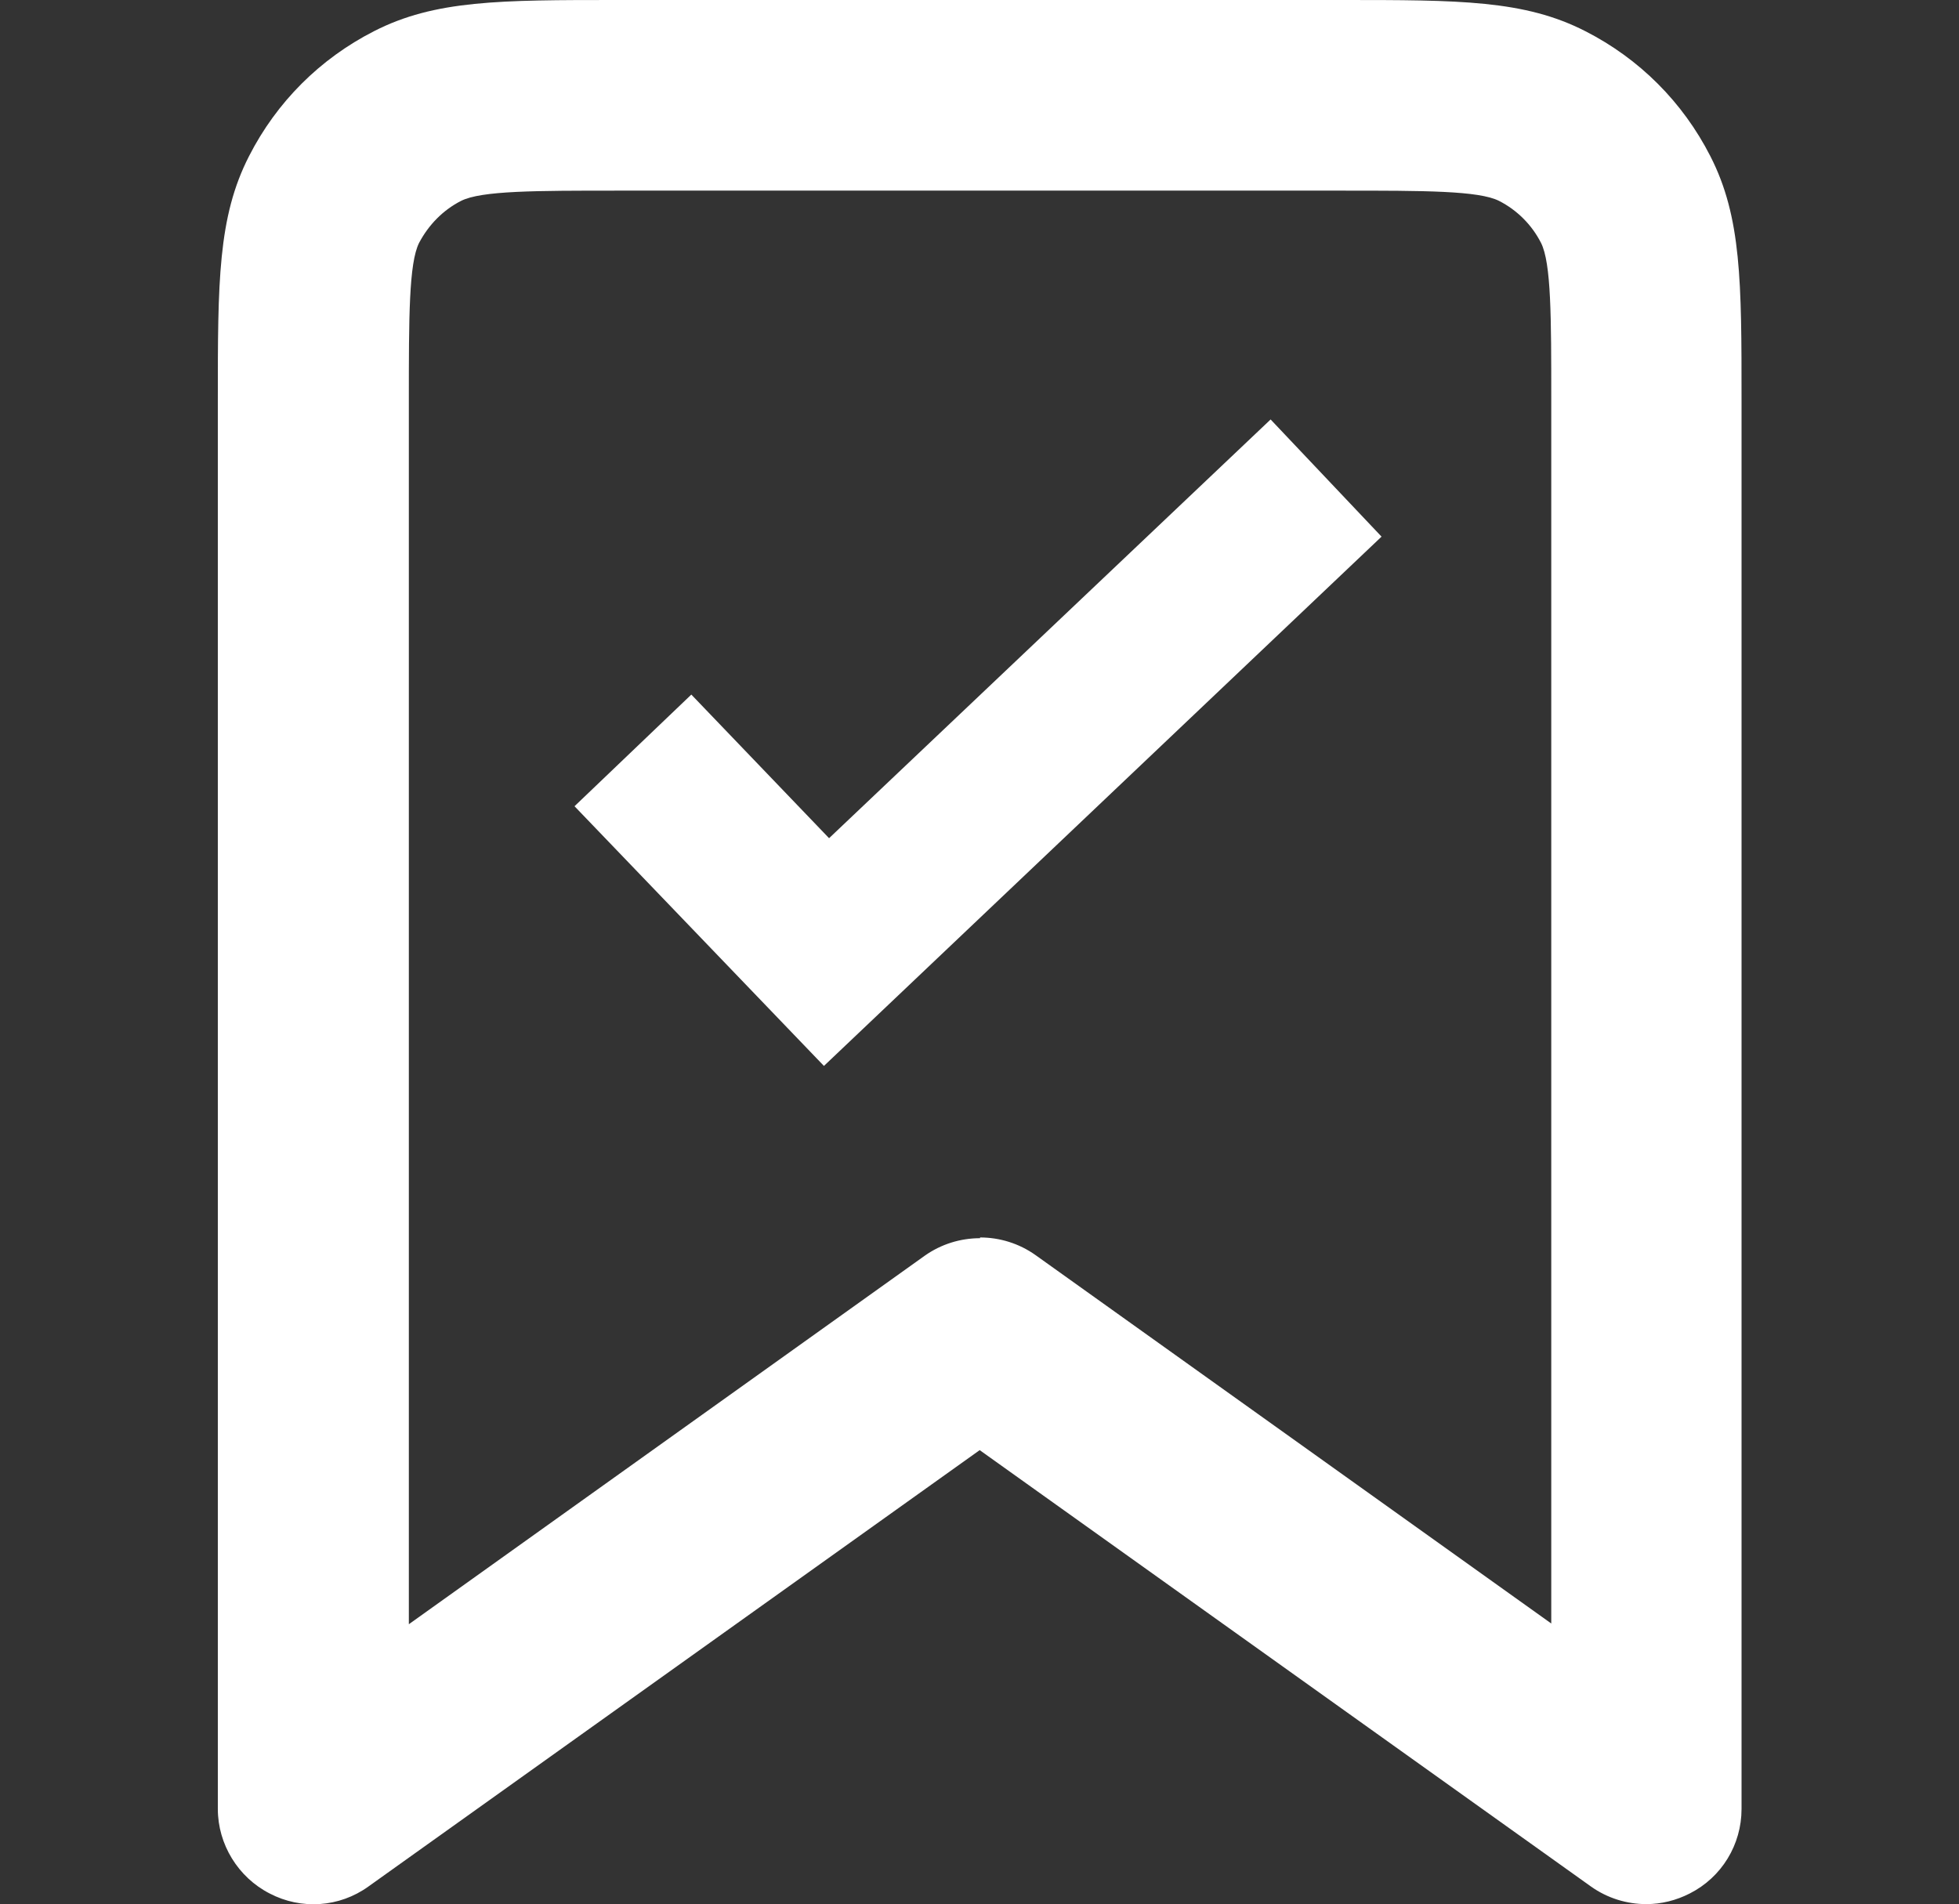 <?xml version="1.0" encoding="UTF-8"?>
<svg id="Layer_1" xmlns="http://www.w3.org/2000/svg" version="1.1" viewBox="0 0 533.3 518.4">
  <rect x="0" y="0" width="533.3" height="518.4" fill="#333333" stroke="none"/>
  <!-- Generator: Adobe Illustrator 29.4.0, SVG Export Plug-In . SVG Version: 2.1.0 Build 152)  -->
  <defs>
    <style>
      .st0 {
        fill: #fff;
      }
    </style>
  </defs>
  <path class="st0" d="M448.2,518.4c-5.3,0-10.6-1.6-15.1-4.8l-166.4-118.8-166.4,118.8c-7.9,5.7-18.3,6.4-26.9,1.9-8.6-4.4-14.1-13.4-14.1-23V108.9c0-32.1,0-49.8,8.5-66.4,7.5-14.7,19.3-26.5,34-34C118.4,0,136.1,0,168.2,0h197c32.1,0,49.8,0,66.4,8.5,14.7,7.5,26.5,19.3,34,34,8.5,16.6,8.5,34.3,8.5,66.4v383.6c0,9.7-5.4,18.6-14.1,23-3.7,1.9-7.8,2.9-11.8,2.9h0ZM266.8,336.9c5.3,0,10.6,1.6,15.1,4.8l140.4,100.3V108.9c0-22.5,0-37.3-2.8-42.8-2.5-4.9-6.5-8.9-11.4-11.4-5.5-2.8-20.4-2.8-42.8-2.8h-197c-22.5,0-37.3,0-42.8,2.8-4.9,2.5-8.8,6.5-11.4,11.4-2.8,5.5-2.8,20.4-2.8,42.8v333.3l140.4-100.3c4.5-3.2,9.8-4.8,15.1-4.8h0,0Z"/>
  <polygon class="st0" points="224.3 290.2 156.4 219.5 188.2 189.1 225.7 228.2 345.9 114.2 376.1 146.1 224.3 290.2"/>
</svg>